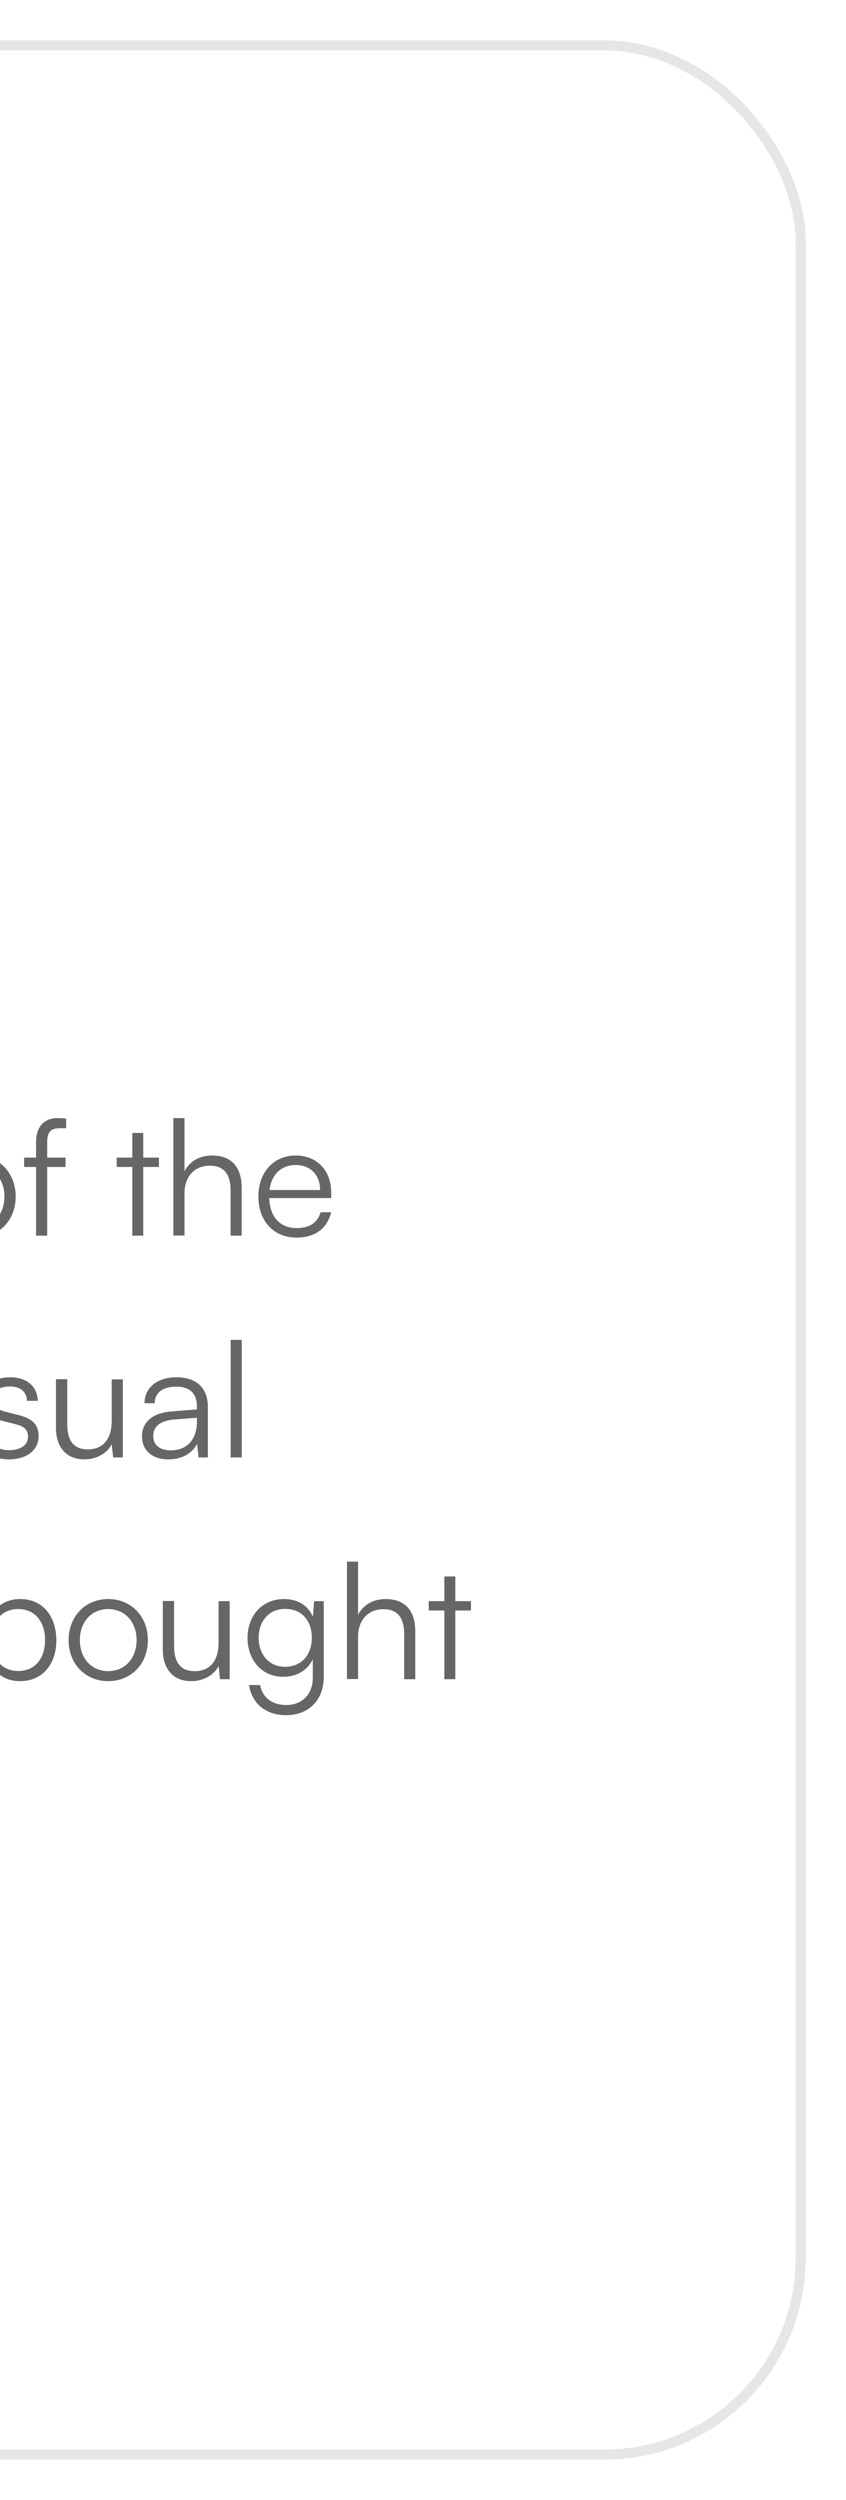 <svg width="84" height="248" viewBox="0 0 84 248" fill="none" xmlns="http://www.w3.org/2000/svg">
<g filter="url(#filter0_f_24_825)">
<rect x="-319.5" y="4.5" width="399" height="239" rx="19.5" stroke="black" stroke-opacity="0.1"/>
<path d="M-285.92 111.907L-286.224 115.091H-286.944L-287.264 111.907C-287.328 111.347 -286.928 111.091 -286.576 111.091C-286.24 111.091 -285.856 111.347 -285.92 111.907ZM-283.664 111.907L-283.968 115.091H-284.688L-285.008 111.907C-285.072 111.347 -284.672 111.091 -284.32 111.091C-283.984 111.091 -283.6 111.347 -283.664 111.907ZM-280.378 111.123V122.579H-281.53V111.123H-280.378ZM-276.904 111.907L-277.208 115.091H-277.928L-278.248 111.907C-278.312 111.347 -277.912 111.091 -277.56 111.091C-277.224 111.091 -276.84 111.347 -276.904 111.907ZM-273.916 122.579H-275.02V114.835H-274.06L-273.932 115.939C-273.548 115.123 -272.684 114.627 -271.596 114.627C-270.38 114.627 -269.468 115.267 -269.1 116.275C-268.748 115.267 -267.804 114.627 -266.556 114.627C-264.876 114.627 -263.772 115.715 -263.772 117.507V122.579H-264.844V117.731C-264.844 116.403 -265.58 115.619 -266.764 115.619C-268.06 115.619 -268.828 116.595 -268.828 117.795V122.579H-269.916V117.715C-269.916 116.403 -270.668 115.635 -271.836 115.635C-273.132 115.635 -273.916 116.595 -273.916 117.779V122.579ZM-256.154 122.579H-257.114V110.915H-256.01V116.339C-255.466 115.203 -254.41 114.627 -253.098 114.627C-250.842 114.627 -249.53 116.387 -249.53 118.723C-249.53 121.043 -250.874 122.771 -253.13 122.771C-254.426 122.771 -255.498 122.195 -256.042 120.995L-256.154 122.579ZM-255.994 118.691C-255.994 120.483 -255.002 121.763 -253.306 121.763C-251.626 121.763 -250.65 120.483 -250.65 118.691C-250.65 116.915 -251.626 115.619 -253.306 115.619C-255.002 115.619 -255.994 116.915 -255.994 118.691ZM-246.618 122.579H-247.722V110.915H-246.618V122.579ZM-244.814 118.707C-244.814 116.339 -243.15 114.627 -240.878 114.627C-238.606 114.627 -236.942 116.339 -236.942 118.707C-236.942 121.059 -238.606 122.771 -240.878 122.771C-243.15 122.771 -244.814 121.059 -244.814 118.707ZM-243.694 118.691C-243.694 120.515 -242.542 121.779 -240.878 121.779C-239.23 121.779 -238.062 120.515 -238.062 118.691C-238.062 116.899 -239.23 115.619 -240.878 115.619C-242.542 115.619 -243.694 116.899 -243.694 118.691ZM-233.888 122.579L-236.448 114.835H-235.312L-233.792 119.507C-233.616 120.019 -233.472 120.547 -233.312 121.171C-233.184 120.547 -232.928 119.763 -232.848 119.507L-231.312 114.835H-230.176L-228.656 119.507C-228.512 119.923 -228.32 120.595 -228.176 121.171C-228.016 120.531 -227.984 120.339 -227.712 119.507L-226.176 114.835H-225.024L-227.648 122.579H-228.72L-230.32 117.715C-230.512 117.139 -230.64 116.659 -230.736 116.195C-230.848 116.611 -230.976 117.075 -231.184 117.715L-232.784 122.579H-233.888ZM-222.541 122.579H-223.645V114.835H-222.685L-222.525 116.179C-222.013 115.187 -220.989 114.627 -219.869 114.627C-217.741 114.627 -216.861 115.891 -216.861 117.843V122.579H-217.965V118.083C-217.965 116.275 -218.781 115.635 -220.061 115.635C-221.645 115.635 -222.541 116.787 -222.541 118.531V122.579ZM-207.999 122.771C-209.647 122.771 -210.623 121.843 -210.623 120.483C-210.623 119.059 -209.535 118.163 -207.727 118.019L-205.167 117.811V117.555C-205.167 116.035 -206.079 115.555 -207.215 115.555C-208.559 115.555 -209.359 116.163 -209.359 117.203H-210.367C-210.367 115.635 -209.087 114.627 -207.183 114.627C-205.391 114.627 -204.079 115.523 -204.079 117.571V122.579H-205.007L-205.151 121.219C-205.631 122.195 -206.687 122.771 -207.999 122.771ZM-207.743 121.875C-206.111 121.875 -205.167 120.739 -205.167 119.059V118.643L-207.455 118.819C-208.911 118.947 -209.503 119.587 -209.503 120.451C-209.503 121.395 -208.799 121.875 -207.743 121.875ZM-200.466 122.579L-203.026 114.835H-201.89L-200.37 119.507C-200.194 120.019 -200.05 120.547 -199.89 121.171C-199.762 120.547 -199.506 119.763 -199.426 119.507L-197.89 114.835H-196.754L-195.234 119.507C-195.09 119.923 -194.898 120.595 -194.754 121.171C-194.594 120.531 -194.562 120.339 -194.29 119.507L-192.754 114.835H-191.602L-194.226 122.579H-195.298L-196.898 117.715C-197.09 117.139 -197.218 116.659 -197.314 116.195C-197.426 116.611 -197.554 117.075 -197.762 117.715L-199.362 122.579H-200.466ZM-188.343 122.771C-189.991 122.771 -190.967 121.843 -190.967 120.483C-190.967 119.059 -189.879 118.163 -188.071 118.019L-185.511 117.811V117.555C-185.511 116.035 -186.423 115.555 -187.559 115.555C-188.903 115.555 -189.703 116.163 -189.703 117.203H-190.711C-190.711 115.635 -189.431 114.627 -187.527 114.627C-185.735 114.627 -184.423 115.523 -184.423 117.571V122.579H-185.351L-185.495 121.219C-185.975 122.195 -187.031 122.771 -188.343 122.771ZM-188.087 121.875C-186.455 121.875 -185.511 120.739 -185.511 119.059V118.643L-187.799 118.819C-189.255 118.947 -189.847 119.587 -189.847 120.451C-189.847 121.395 -189.143 121.875 -188.087 121.875ZM-183.163 125.955V125.043H-182.315C-181.643 125.043 -180.971 124.995 -180.587 123.955L-180.251 123.043L-183.387 114.835H-182.219L-179.723 121.587L-177.275 114.835H-176.139L-179.691 124.355C-180.139 125.571 -180.891 126.067 -181.995 126.067C-182.459 126.067 -182.811 126.035 -183.163 125.955ZM-169.451 122.579H-170.41V110.915H-169.306V116.339C-168.762 115.203 -167.706 114.627 -166.394 114.627C-164.138 114.627 -162.826 116.387 -162.826 118.723C-162.826 121.043 -164.17 122.771 -166.426 122.771C-167.722 122.771 -168.794 122.195 -169.338 120.995L-169.451 122.579ZM-169.29 118.691C-169.29 120.483 -168.298 121.763 -166.602 121.763C-164.922 121.763 -163.946 120.483 -163.946 118.691C-163.946 116.915 -164.922 115.619 -166.602 115.619C-168.298 115.619 -169.29 116.915 -169.29 118.691ZM-162.101 125.955V125.043H-161.253C-160.581 125.043 -159.909 124.995 -159.525 123.955L-159.189 123.043L-162.325 114.835H-161.157L-158.661 121.587L-156.213 114.835H-155.077L-158.629 124.355C-159.077 125.571 -159.829 126.067 -160.933 126.067C-161.397 126.067 -161.749 126.035 -162.101 125.955ZM-147.572 122.579H-148.66V115.763H-150.212V114.835H-148.66V112.387H-147.572V114.835H-146.02V115.763H-147.572V122.579ZM-143.478 122.563H-144.582V110.915H-143.478V116.179C-142.982 115.251 -142.038 114.627 -140.742 114.627C-138.71 114.627 -137.798 115.891 -137.798 117.843V122.579H-138.902V118.083C-138.902 116.275 -139.75 115.635 -140.95 115.635C-142.614 115.635 -143.478 116.867 -143.478 118.355V122.563ZM-132.35 122.771C-134.622 122.771 -136.142 121.139 -136.142 118.707C-136.142 116.291 -134.638 114.627 -132.43 114.627C-130.334 114.627 -128.91 116.115 -128.91 118.307V118.851H-135.07C-134.99 120.739 -133.998 121.827 -132.334 121.827C-131.07 121.827 -130.254 121.283 -129.966 120.259H-128.91C-129.326 121.891 -130.526 122.771 -132.35 122.771ZM-132.43 115.571C-133.886 115.571 -134.846 116.531 -135.038 118.051H-130.014C-130.014 116.563 -130.974 115.571 -132.43 115.571ZM-123.251 118.675C-123.251 116.339 -121.907 114.627 -119.667 114.627C-118.371 114.627 -117.299 115.203 -116.739 116.403L-116.627 114.835H-115.667V125.955H-116.771V121.091C-117.315 122.211 -118.355 122.771 -119.667 122.771C-121.955 122.771 -123.251 121.011 -123.251 118.675ZM-122.131 118.707C-122.131 120.483 -121.155 121.779 -119.475 121.779C-117.779 121.779 -116.787 120.483 -116.787 118.707C-116.787 116.915 -117.779 115.635 -119.475 115.635C-121.155 115.635 -122.131 116.915 -122.131 118.707ZM-107.924 114.835H-106.82V122.579H-107.78L-107.924 121.267C-108.356 122.163 -109.428 122.771 -110.644 122.771C-112.468 122.771 -113.46 121.523 -113.46 119.635V114.819H-112.34V119.283C-112.34 121.123 -111.524 121.779 -110.292 121.779C-108.804 121.779 -107.924 120.787 -107.924 118.947V114.835ZM-102.296 122.771C-103.944 122.771 -104.92 121.843 -104.92 120.483C-104.92 119.059 -103.832 118.163 -102.024 118.019L-99.464 117.811V117.555C-99.464 116.035 -100.376 115.555 -101.512 115.555C-102.856 115.555 -103.656 116.163 -103.656 117.203H-104.664C-104.664 115.635 -103.384 114.627 -101.48 114.627C-99.688 114.627 -98.376 115.523 -98.376 117.571V122.579H-99.304L-99.448 121.219C-99.928 122.195 -100.984 122.771 -102.296 122.771ZM-102.04 121.875C-100.408 121.875 -99.464 120.739 -99.464 119.059V118.643L-101.752 118.819C-103.208 118.947 -103.8 119.587 -103.8 120.451C-103.8 121.395 -103.096 121.875 -102.04 121.875ZM-95.008 122.579H-96.112V110.915H-95.008V122.579ZM-92.117 112.707C-92.564 112.707 -92.933 112.339 -92.933 111.891C-92.933 111.443 -92.564 111.059 -92.117 111.059C-91.668 111.059 -91.284 111.443 -91.284 111.891C-91.284 112.339 -91.668 112.707 -92.117 112.707ZM-92.66 122.579V114.835H-91.556V122.579H-92.66ZM-87.478 122.579H-88.566V115.763H-90.118V114.835H-88.566V112.387H-87.478V114.835H-85.926V115.763H-87.478V122.579ZM-85.273 125.955V125.043H-84.425C-83.753 125.043 -83.081 124.995 -82.697 123.955L-82.361 123.043L-85.497 114.835H-84.329L-81.833 121.587L-79.385 114.835H-78.249L-81.801 124.355C-82.249 125.571 -83.001 126.067 -84.105 126.067C-84.569 126.067 -84.921 126.035 -85.273 125.955ZM-70.296 122.771C-71.944 122.771 -72.92 121.843 -72.92 120.483C-72.92 119.059 -71.832 118.163 -70.024 118.019L-67.464 117.811V117.555C-67.464 116.035 -68.376 115.555 -69.512 115.555C-70.856 115.555 -71.656 116.163 -71.656 117.203H-72.664C-72.664 115.635 -71.384 114.627 -69.48 114.627C-67.688 114.627 -66.376 115.523 -66.376 117.571V122.579H-67.304L-67.448 121.219C-67.928 122.195 -68.984 122.771 -70.296 122.771ZM-70.04 121.875C-68.408 121.875 -67.464 120.739 -67.464 119.059V118.643L-69.752 118.819C-71.208 118.947 -71.8 119.587 -71.8 120.451C-71.8 121.395 -71.096 121.875 -70.04 121.875ZM-63.056 122.579H-64.16V114.835H-63.2L-63.041 116.179C-62.529 115.187 -61.505 114.627 -60.385 114.627C-58.257 114.627 -57.377 115.891 -57.377 117.843V122.579H-58.48V118.083C-58.48 116.275 -59.297 115.635 -60.577 115.635C-62.16 115.635 -63.056 116.787 -63.056 118.531V122.579ZM-52.136 122.771C-54.392 122.771 -55.72 121.043 -55.72 118.723C-55.72 116.387 -54.392 114.627 -52.088 114.627C-50.808 114.627 -49.784 115.187 -49.24 116.307V110.915H-48.136V122.579H-49.096L-49.208 120.995C-49.752 122.195 -50.84 122.771 -52.136 122.771ZM-51.944 121.763C-50.248 121.763 -49.256 120.483 -49.256 118.691C-49.256 116.915 -50.248 115.619 -51.944 115.619C-53.624 115.619 -54.6 116.915 -54.6 118.691C-54.6 120.483 -53.624 121.763 -51.944 121.763ZM-42.051 120.403H-40.995C-40.995 121.299 -40.323 121.859 -39.235 121.859C-38.035 121.859 -37.331 121.347 -37.331 120.515C-37.331 119.875 -37.651 119.507 -38.563 119.283L-39.891 118.947C-41.235 118.611 -41.891 117.907 -41.891 116.851C-41.891 115.491 -40.755 114.627 -39.091 114.627C-37.459 114.627 -36.403 115.523 -36.355 116.963H-37.427C-37.459 116.067 -38.083 115.539 -39.123 115.539C-40.211 115.539 -40.819 116.003 -40.819 116.835C-40.819 117.427 -40.403 117.843 -39.555 118.051L-38.227 118.387C-36.883 118.723 -36.275 119.347 -36.275 120.467C-36.275 121.859 -37.459 122.771 -39.219 122.771C-40.963 122.771 -42.051 121.843 -42.051 120.403ZM-32.681 122.579H-33.769V115.763H-35.321V114.835H-33.769V112.387H-32.681V114.835H-31.129V115.763H-32.681V122.579ZM-30.476 125.955V125.043H-29.628C-28.956 125.043 -28.284 124.995 -27.9 123.955L-27.564 123.043L-30.7 114.835H-29.532L-27.036 121.587L-24.588 114.835H-23.452L-27.004 124.355C-27.452 125.571 -28.204 126.067 -29.308 126.067C-29.772 126.067 -30.124 126.035 -30.476 125.955ZM-21.009 122.579H-22.113V110.915H-21.009V122.579ZM-15.412 122.771C-17.684 122.771 -19.204 121.139 -19.204 118.707C-19.204 116.291 -17.701 114.627 -15.492 114.627C-13.396 114.627 -11.973 116.115 -11.973 118.307V118.851H-18.133C-18.052 120.739 -17.061 121.827 -15.396 121.827C-14.133 121.827 -13.316 121.283 -13.028 120.259H-11.973C-12.389 121.891 -13.588 122.771 -15.412 122.771ZM-15.492 115.571C-16.948 115.571 -17.909 116.531 -18.101 118.051H-13.076C-13.076 116.563 -14.037 115.571 -15.492 115.571ZM-6.314 118.707C-6.314 116.339 -4.65 114.627 -2.378 114.627C-0.106 114.627 1.558 116.339 1.558 118.707C1.558 121.059 -0.106 122.771 -2.378 122.771C-4.65 122.771 -6.314 121.059 -6.314 118.707ZM-5.194 118.691C-5.194 120.515 -4.042 121.779 -2.378 121.779C-0.73 121.779 0.438 120.515 0.438 118.691C0.438 116.899 -0.73 115.619 -2.378 115.619C-4.042 115.619 -5.194 116.899 -5.194 118.691ZM2.397 114.835H3.581V113.331C3.581 111.587 4.541 110.915 5.725 110.915C5.997 110.915 6.317 110.931 6.573 110.979V111.923H5.917C4.941 111.923 4.685 112.419 4.685 113.331V114.835H6.509V115.763H4.685V122.579H3.581V115.763H2.397V114.835ZM14.225 122.579H13.137V115.763H11.585V114.835H13.137V112.387H14.225V114.835H15.777V115.763H14.225V122.579ZM18.319 122.563H17.215V110.915H18.319V116.179C18.814 115.251 19.759 114.627 21.055 114.627C23.087 114.627 23.998 115.891 23.998 117.843V122.579H22.895V118.083C22.895 116.275 22.047 115.635 20.846 115.635C19.183 115.635 18.319 116.867 18.319 118.355V122.563ZM29.447 122.771C27.175 122.771 25.655 121.139 25.655 118.707C25.655 116.291 27.159 114.627 29.367 114.627C31.463 114.627 32.887 116.115 32.887 118.307V118.851H26.727C26.807 120.739 27.799 121.827 29.463 121.827C30.727 121.827 31.543 121.283 31.831 120.259H32.887C32.471 121.891 31.271 122.771 29.447 122.771ZM29.367 115.571C27.911 115.571 26.951 116.531 26.759 118.051H31.783C31.783 116.563 30.823 115.571 29.367 115.571ZM-287.392 140.723C-287.392 138.291 -285.904 136.627 -283.648 136.627C-281.856 136.627 -280.544 137.667 -280.24 139.267H-281.344C-281.632 138.195 -282.56 137.603 -283.632 137.603C-285.2 137.603 -286.304 138.803 -286.304 140.707C-286.304 142.547 -285.28 143.779 -283.712 143.779C-282.56 143.779 -281.632 143.139 -281.328 142.147H-280.208C-280.576 143.731 -281.952 144.771 -283.712 144.771C-285.904 144.771 -287.392 143.155 -287.392 140.723ZM-277.383 144.579H-278.487V132.915H-277.383V144.579ZM-275.579 140.707C-275.579 138.339 -273.915 136.627 -271.643 136.627C-269.371 136.627 -267.707 138.339 -267.707 140.707C-267.707 143.059 -269.371 144.771 -271.643 144.771C-273.915 144.771 -275.579 143.059 -275.579 140.707ZM-274.459 140.691C-274.459 142.515 -273.307 143.779 -271.643 143.779C-269.995 143.779 -268.827 142.515 -268.827 140.691C-268.827 138.899 -269.995 137.619 -271.643 137.619C-273.307 137.619 -274.459 138.899 -274.459 140.691ZM-264.244 144.579H-265.332V137.763H-266.884V136.835H-265.332V134.387H-264.244V136.835H-262.692V137.763H-264.244V144.579ZM-260.15 144.563H-261.254V132.915H-260.15V138.179C-259.654 137.251 -258.71 136.627 -257.414 136.627C-255.382 136.627 -254.47 137.891 -254.47 139.843V144.579H-255.574V140.083C-255.574 138.275 -256.422 137.635 -257.622 137.635C-259.286 137.635 -260.15 138.867 -260.15 140.355V144.563ZM-249.022 144.771C-251.294 144.771 -252.814 143.139 -252.814 140.707C-252.814 138.291 -251.31 136.627 -249.102 136.627C-247.006 136.627 -245.582 138.115 -245.582 140.307V140.851H-251.742C-251.662 142.739 -250.67 143.827 -249.006 143.827C-247.742 143.827 -246.926 143.283 -246.638 142.259H-245.582C-245.998 143.891 -247.198 144.771 -249.022 144.771ZM-249.102 137.571C-250.558 137.571 -251.518 138.531 -251.71 140.051H-246.686C-246.686 138.563 -247.646 137.571 -249.102 137.571ZM-244.473 142.403H-243.417C-243.417 143.299 -242.745 143.859 -241.657 143.859C-240.457 143.859 -239.753 143.347 -239.753 142.515C-239.753 141.875 -240.073 141.507 -240.985 141.283L-242.313 140.947C-243.657 140.611 -244.313 139.907 -244.313 138.851C-244.313 137.491 -243.177 136.627 -241.513 136.627C-239.881 136.627 -238.825 137.523 -238.777 138.963H-239.849C-239.881 138.067 -240.505 137.539 -241.545 137.539C-242.633 137.539 -243.241 138.003 -243.241 138.835C-243.241 139.427 -242.825 139.843 -241.977 140.051L-240.649 140.387C-239.305 140.723 -238.697 141.347 -238.697 142.467C-238.697 143.859 -239.881 144.771 -241.641 144.771C-243.385 144.771 -244.473 143.843 -244.473 142.403ZM-231.05 133.123V144.579H-232.202V133.123H-231.05ZM-220.019 136.739V137.731H-220.627C-222.051 137.731 -222.963 138.691 -222.963 140.163V144.579H-224.067V136.835H-223.027L-222.947 138.035C-222.643 137.203 -221.827 136.659 -220.739 136.659C-220.499 136.659 -220.291 136.675 -220.019 136.739ZM-215.6 144.771C-217.872 144.771 -219.392 143.139 -219.392 140.707C-219.392 138.291 -217.888 136.627 -215.68 136.627C-213.584 136.627 -212.16 138.115 -212.16 140.307V140.851H-218.32C-218.24 142.739 -217.248 143.827 -215.584 143.827C-214.32 143.827 -213.504 143.283 -213.216 142.259H-212.16C-212.576 143.891 -213.776 144.771 -215.6 144.771ZM-215.68 137.571C-217.136 137.571 -218.096 138.531 -218.288 140.051H-213.264C-213.264 138.563 -214.224 137.571 -215.68 137.571ZM-210.939 140.723C-210.939 138.291 -209.451 136.627 -207.195 136.627C-205.403 136.627 -204.091 137.667 -203.787 139.267H-204.891C-205.179 138.195 -206.107 137.603 -207.179 137.603C-208.747 137.603 -209.851 138.803 -209.851 140.707C-209.851 142.547 -208.827 143.779 -207.259 143.779C-206.107 143.779 -205.179 143.139 -204.875 142.147H-203.755C-204.123 143.731 -205.499 144.771 -207.259 144.771C-209.451 144.771 -210.939 143.155 -210.939 140.723ZM-198.834 144.771C-201.106 144.771 -202.626 143.139 -202.626 140.707C-202.626 138.291 -201.122 136.627 -198.914 136.627C-196.818 136.627 -195.394 138.115 -195.394 140.307V140.851H-201.554C-201.474 142.739 -200.482 143.827 -198.818 143.827C-197.554 143.827 -196.738 143.283 -196.45 142.259H-195.394C-195.81 143.891 -197.01 144.771 -198.834 144.771ZM-198.914 137.571C-200.37 137.571 -201.33 138.531 -201.522 140.051H-196.498C-196.498 138.563 -197.458 137.571 -198.914 137.571ZM-193.085 134.707C-193.533 134.707 -193.901 134.339 -193.901 133.891C-193.901 133.443 -193.533 133.059 -193.085 133.059C-192.637 133.059 -192.253 133.443 -192.253 133.891C-192.253 134.339 -192.637 134.707 -193.085 134.707ZM-193.629 144.579V136.835H-192.525V144.579H-193.629ZM-188.063 144.579L-191.231 136.835H-190.047L-188.047 141.827C-187.839 142.387 -187.631 142.915 -187.487 143.427C-187.343 142.899 -187.135 142.387 -186.911 141.827L-184.879 136.835H-183.743L-186.959 144.579H-188.063ZM-179.537 144.771C-181.809 144.771 -183.329 143.139 -183.329 140.707C-183.329 138.291 -181.826 136.627 -179.617 136.627C-177.521 136.627 -176.097 138.115 -176.097 140.307V140.851H-182.257C-182.177 142.739 -181.185 143.827 -179.521 143.827C-178.257 143.827 -177.441 143.283 -177.153 142.259H-176.097C-176.513 143.891 -177.713 144.771 -179.537 144.771ZM-179.617 137.571C-181.073 137.571 -182.033 138.531 -182.225 140.051H-177.201C-177.201 138.563 -178.161 137.571 -179.617 137.571ZM-171.292 144.771C-173.548 144.771 -174.876 143.043 -174.876 140.723C-174.876 138.387 -173.548 136.627 -171.244 136.627C-169.964 136.627 -168.94 137.187 -168.396 138.307V132.915H-167.292V144.579H-168.252L-168.364 142.995C-168.908 144.195 -169.996 144.771 -171.292 144.771ZM-171.1 143.763C-169.404 143.763 -168.412 142.483 -168.412 140.691C-168.412 138.915 -169.404 137.619 -171.1 137.619C-172.78 137.619 -173.756 138.915 -173.756 140.691C-173.756 142.483 -172.78 143.763 -171.1 143.763ZM-161.415 136.835H-160.231V135.331C-160.231 133.587 -159.271 132.915 -158.087 132.915C-157.815 132.915 -157.495 132.931 -157.239 132.979V133.923H-157.895C-158.871 133.923 -159.127 134.419 -159.127 135.331V136.835H-157.303V137.763H-159.127V144.579H-160.231V137.763H-161.415V136.835ZM-151.753 136.739V137.731H-152.361C-153.785 137.731 -154.697 138.691 -154.697 140.163V144.579H-155.801V136.835H-154.761L-154.681 138.035C-154.377 137.203 -153.561 136.659 -152.473 136.659C-152.233 136.659 -152.025 136.675 -151.753 136.739ZM-151.126 140.707C-151.126 138.339 -149.462 136.627 -147.19 136.627C-144.918 136.627 -143.254 138.339 -143.254 140.707C-143.254 143.059 -144.918 144.771 -147.19 144.771C-149.462 144.771 -151.126 143.059 -151.126 140.707ZM-150.006 140.691C-150.006 142.515 -148.854 143.779 -147.19 143.779C-145.542 143.779 -144.374 142.515 -144.374 140.691C-144.374 138.899 -145.542 137.619 -147.19 137.619C-148.854 137.619 -150.006 138.899 -150.006 140.691ZM-140.385 144.579H-141.489V136.835H-140.529L-140.401 137.939C-140.017 137.123 -139.153 136.627 -138.065 136.627C-136.849 136.627 -135.937 137.267 -135.569 138.275C-135.217 137.267 -134.273 136.627 -133.025 136.627C-131.345 136.627 -130.241 137.715 -130.241 139.507V144.579H-131.313V139.731C-131.313 138.403 -132.049 137.619 -133.233 137.619C-134.529 137.619 -135.297 138.595 -135.297 139.795V144.579H-136.385V139.715C-136.385 138.403 -137.137 137.635 -138.305 137.635C-139.601 137.635 -140.385 138.595 -140.385 139.779V144.579ZM-124.03 136.099C-124.03 134.179 -122.494 132.915 -120.19 132.915C-118.126 132.915 -116.766 134.067 -116.59 135.987H-117.758C-117.886 134.691 -118.766 133.955 -120.206 133.955C-121.822 133.955 -122.878 134.787 -122.878 136.083C-122.878 137.091 -122.286 137.731 -121.086 138.035L-119.118 138.515C-117.326 138.947 -116.398 139.971 -116.398 141.523C-116.398 143.507 -117.934 144.771 -120.302 144.771C-122.526 144.771 -124.03 143.603 -124.174 141.731H-122.99C-122.926 142.931 -121.87 143.715 -120.302 143.715C-118.622 143.715 -117.55 142.899 -117.55 141.587C-117.55 140.563 -118.126 139.891 -119.358 139.603L-121.294 139.123C-123.086 138.691 -124.03 137.667 -124.03 136.099ZM-113.463 144.563H-114.567V132.915H-113.463V138.179C-112.967 137.251 -112.023 136.627 -110.727 136.627C-108.695 136.627 -107.783 137.891 -107.783 139.843V144.579H-108.887V140.083C-108.887 138.275 -109.735 137.635 -110.935 137.635C-112.599 137.635 -113.463 138.867 -113.463 140.355V144.563ZM-106.126 140.707C-106.126 138.339 -104.462 136.627 -102.19 136.627C-99.918 136.627 -98.254 138.339 -98.254 140.707C-98.254 143.059 -99.918 144.771 -102.19 144.771C-104.462 144.771 -106.126 143.059 -106.126 140.707ZM-105.006 140.691C-105.006 142.515 -103.854 143.779 -102.19 143.779C-100.542 143.779 -99.374 142.515 -99.374 140.691C-99.374 138.899 -100.542 137.619 -102.19 137.619C-103.854 137.619 -105.006 138.899 -105.006 140.691ZM-96.489 147.955V136.835H-95.529L-95.417 138.403C-94.873 137.203 -93.785 136.627 -92.489 136.627C-90.249 136.627 -88.905 138.339 -88.905 140.675C-88.905 143.011 -90.201 144.771 -92.489 144.771C-93.801 144.771 -94.841 144.211 -95.385 143.091V147.955H-96.489ZM-95.369 140.707C-95.369 142.483 -94.377 143.779 -92.681 143.779C-91.001 143.779 -90.025 142.483 -90.025 140.707C-90.025 138.915 -91.001 137.635 -92.681 137.635C-94.377 137.635 -95.369 138.915 -95.369 140.707ZM-86.685 144.755C-87.229 144.755 -87.693 144.307 -87.693 143.779C-87.693 143.235 -87.229 142.771 -86.685 142.771C-86.141 142.771 -85.677 143.235 -85.677 143.779C-85.677 144.307 -86.141 144.755 -86.685 144.755ZM-84.47 140.723C-84.47 138.291 -82.982 136.627 -80.726 136.627C-78.934 136.627 -77.622 137.667 -77.318 139.267H-78.422C-78.71 138.195 -79.638 137.603 -80.71 137.603C-82.278 137.603 -83.382 138.803 -83.382 140.707C-83.382 142.547 -82.358 143.779 -80.79 143.779C-79.638 143.779 -78.71 143.139 -78.406 142.147H-77.286C-77.654 143.731 -79.03 144.771 -80.79 144.771C-82.982 144.771 -84.47 143.155 -84.47 140.723ZM-76.158 140.707C-76.158 138.339 -74.494 136.627 -72.222 136.627C-69.95 136.627 -68.286 138.339 -68.286 140.707C-68.286 143.059 -69.95 144.771 -72.222 144.771C-74.494 144.771 -76.158 143.059 -76.158 140.707ZM-75.038 140.691C-75.038 142.515 -73.886 143.779 -72.222 143.779C-70.574 143.779 -69.406 142.515 -69.406 140.691C-69.406 138.899 -70.574 137.619 -72.222 137.619C-73.886 137.619 -75.038 138.899 -75.038 140.691ZM-66.06 144.755C-66.604 144.755 -67.068 144.307 -67.068 143.779C-67.068 143.235 -66.604 142.771 -66.06 142.771C-65.516 142.771 -65.052 143.235 -65.052 143.779C-65.052 144.307 -65.516 144.755 -66.06 144.755ZM-52.299 139.539H-56.987V144.579H-58.139V133.123H-51.387V134.179H-56.987V138.499H-52.299V139.539ZM-46.128 136.739V137.731H-46.736C-48.16 137.731 -49.072 138.691 -49.072 140.163V144.579H-50.176V136.835H-49.136L-49.056 138.035C-48.752 137.203 -47.936 136.659 -46.848 136.659C-46.608 136.659 -46.4 136.675 -46.128 136.739ZM-45.501 140.707C-45.501 138.339 -43.837 136.627 -41.565 136.627C-39.293 136.627 -37.629 138.339 -37.629 140.707C-37.629 143.059 -39.293 144.771 -41.565 144.771C-43.837 144.771 -45.501 143.059 -45.501 140.707ZM-44.381 140.691C-44.381 142.515 -43.229 143.779 -41.565 143.779C-39.917 143.779 -38.749 142.515 -38.749 140.691C-38.749 138.899 -39.917 137.619 -41.565 137.619C-43.229 137.619 -44.381 138.899 -44.381 140.691ZM-34.76 144.579H-35.864V136.835H-34.904L-34.776 137.939C-34.392 137.123 -33.528 136.627 -32.44 136.627C-31.224 136.627 -30.312 137.267 -29.944 138.275C-29.592 137.267 -28.648 136.627 -27.4 136.627C-25.72 136.627 -24.616 137.715 -24.616 139.507V144.579H-25.688V139.731C-25.688 138.403 -26.424 137.619 -27.608 137.619C-28.904 137.619 -29.672 138.595 -29.672 139.795V144.579H-30.76V139.715C-30.76 138.403 -31.512 137.635 -32.68 137.635C-33.976 137.635 -34.76 138.595 -34.76 139.779V144.579ZM-18.501 140.723C-18.501 138.291 -17.013 136.627 -14.757 136.627C-12.965 136.627 -11.653 137.667 -11.349 139.267H-12.453C-12.741 138.195 -13.669 137.603 -14.741 137.603C-16.309 137.603 -17.413 138.803 -17.413 140.707C-17.413 142.547 -16.389 143.779 -14.821 143.779C-13.669 143.779 -12.741 143.139 -12.437 142.147H-11.317C-11.685 143.731 -13.061 144.771 -14.821 144.771C-17.013 144.771 -18.501 143.155 -18.501 140.723ZM-7.421 144.771C-9.069 144.771 -10.045 143.843 -10.045 142.483C-10.045 141.059 -8.957 140.163 -7.149 140.019L-4.589 139.811V139.555C-4.589 138.035 -5.501 137.555 -6.637 137.555C-7.981 137.555 -8.781 138.163 -8.781 139.203H-9.789C-9.789 137.635 -8.509 136.627 -6.605 136.627C-4.813 136.627 -3.501 137.523 -3.501 139.571V144.579H-4.429L-4.573 143.219C-5.053 144.195 -6.109 144.771 -7.421 144.771ZM-7.165 143.875C-5.533 143.875 -4.589 142.739 -4.589 141.059V140.643L-6.877 140.819C-8.333 140.947 -8.925 141.587 -8.925 142.451C-8.925 143.395 -8.221 143.875 -7.165 143.875ZM-1.942 142.403H-0.885C-0.885 143.299 -0.213 143.859 0.875 143.859C2.075 143.859 2.779 143.347 2.779 142.515C2.779 141.875 2.458 141.507 1.546 141.283L0.218 140.947C-1.125 140.611 -1.782 139.907 -1.782 138.851C-1.782 137.491 -0.645 136.627 1.018 136.627C2.651 136.627 3.707 137.523 3.755 138.963H2.683C2.651 138.067 2.026 137.539 0.987 137.539C-0.102 137.539 -0.71 138.003 -0.71 138.835C-0.71 139.427 -0.293 139.843 0.554 140.051L1.883 140.387C3.227 140.723 3.834 141.347 3.834 142.467C3.834 143.859 2.651 144.771 0.89 144.771C-0.854 144.771 -1.942 143.843 -1.942 142.403ZM11.092 136.835H12.196V144.579H11.236L11.092 143.267C10.66 144.163 9.588 144.771 8.372 144.771C6.548 144.771 5.556 143.523 5.556 141.635V136.819H6.676V141.283C6.676 143.123 7.492 143.779 8.724 143.779C10.212 143.779 11.092 142.787 11.092 140.947V136.835ZM16.72 144.771C15.072 144.771 14.096 143.843 14.096 142.483C14.096 141.059 15.184 140.163 16.992 140.019L19.552 139.811V139.555C19.552 138.035 18.64 137.555 17.504 137.555C16.16 137.555 15.36 138.163 15.36 139.203H14.352C14.352 137.635 15.632 136.627 17.536 136.627C19.328 136.627 20.64 137.523 20.64 139.571V144.579H19.712L19.568 143.219C19.088 144.195 18.032 144.771 16.72 144.771ZM16.976 143.875C18.608 143.875 19.552 142.739 19.552 141.059V140.643L17.264 140.819C15.808 140.947 15.216 141.587 15.216 142.451C15.216 143.395 15.92 143.875 16.976 143.875ZM24.007 144.579H22.903V132.915H24.007V144.579ZM-285.216 166.579L-287.776 158.835H-286.64L-285.12 163.507C-284.944 164.019 -284.8 164.547 -284.64 165.171C-284.512 164.547 -284.256 163.763 -284.176 163.507L-282.64 158.835H-281.504L-279.984 163.507C-279.84 163.923 -279.648 164.595 -279.504 165.171C-279.344 164.531 -279.312 164.339 -279.04 163.507L-277.504 158.835H-276.352L-278.976 166.579H-280.048L-281.648 161.715C-281.84 161.139 -281.968 160.659 -282.064 160.195C-282.176 160.611 -282.304 161.075 -282.512 161.715L-284.112 166.579H-285.216ZM-272.069 166.771C-274.341 166.771 -275.861 165.139 -275.861 162.707C-275.861 160.291 -274.357 158.627 -272.149 158.627C-270.053 158.627 -268.629 160.115 -268.629 162.307V162.851H-274.789C-274.709 164.739 -273.717 165.827 -272.053 165.827C-270.789 165.827 -269.973 165.283 -269.685 164.259H-268.629C-269.045 165.891 -270.245 166.771 -272.069 166.771ZM-272.149 159.571C-273.605 159.571 -274.565 160.531 -274.757 162.051H-269.733C-269.733 160.563 -270.693 159.571 -272.149 159.571ZM-264.718 166.771C-266.366 166.771 -267.342 165.843 -267.342 164.483C-267.342 163.059 -266.254 162.163 -264.446 162.019L-261.886 161.811V161.555C-261.886 160.035 -262.798 159.555 -263.934 159.555C-265.278 159.555 -266.078 160.163 -266.078 161.203H-267.086C-267.086 159.635 -265.806 158.627 -263.902 158.627C-262.11 158.627 -260.798 159.523 -260.798 161.571V166.579H-261.726L-261.87 165.219C-262.35 166.195 -263.406 166.771 -264.718 166.771ZM-264.462 165.875C-262.83 165.875 -261.886 164.739 -261.886 163.059V162.643L-264.174 162.819C-265.63 162.947 -266.222 163.587 -266.222 164.451C-266.222 165.395 -265.518 165.875 -264.462 165.875ZM-254.534 158.739V159.731H-255.142C-256.566 159.731 -257.478 160.691 -257.478 162.163V166.579H-258.582V158.835H-257.542L-257.462 160.035C-257.158 159.203 -256.342 158.659 -255.254 158.659C-255.014 158.659 -254.806 158.675 -254.534 158.739ZM-246.853 166.579H-247.941V159.763H-249.493V158.835H-247.941V156.387H-246.853V158.835H-245.301V159.763H-246.853V166.579ZM-244.486 162.707C-244.486 160.339 -242.822 158.627 -240.55 158.627C-238.278 158.627 -236.614 160.339 -236.614 162.707C-236.614 165.059 -238.278 166.771 -240.55 166.771C-242.822 166.771 -244.486 165.059 -244.486 162.707ZM-243.366 162.691C-243.366 164.515 -242.214 165.779 -240.55 165.779C-238.902 165.779 -237.734 164.515 -237.734 162.691C-237.734 160.899 -238.902 159.619 -240.55 159.619C-242.214 159.619 -243.366 160.899 -243.366 162.691ZM-227.162 166.771C-229.434 166.771 -230.954 165.139 -230.954 162.707C-230.954 160.291 -229.451 158.627 -227.242 158.627C-225.146 158.627 -223.722 160.115 -223.722 162.307V162.851H-229.882C-229.802 164.739 -228.81 165.827 -227.146 165.827C-225.882 165.827 -225.066 165.283 -224.778 164.259H-223.722C-224.138 165.891 -225.338 166.771 -227.162 166.771ZM-227.242 159.571C-228.698 159.571 -229.658 160.531 -229.85 162.051H-224.826C-224.826 160.563 -225.786 159.571 -227.242 159.571ZM-220.805 166.579H-221.909V154.915H-220.805V166.579ZM-215.209 166.771C-217.481 166.771 -219.001 165.139 -219.001 162.707C-219.001 160.291 -217.497 158.627 -215.289 158.627C-213.193 158.627 -211.769 160.115 -211.769 162.307V162.851H-217.929C-217.849 164.739 -216.857 165.827 -215.193 165.827C-213.929 165.827 -213.113 165.283 -212.825 164.259H-211.769C-212.185 165.891 -213.385 166.771 -215.209 166.771ZM-215.289 159.571C-216.745 159.571 -217.705 160.531 -217.897 162.051H-212.873C-212.873 160.563 -213.833 159.571 -215.289 159.571ZM-210.532 162.483C-210.532 160.371 -209.172 158.627 -206.9 158.627C-205.556 158.627 -204.532 159.251 -204.036 160.387L-203.924 158.835H-202.964V166.339C-202.964 168.643 -204.436 170.147 -206.708 170.147C-208.692 170.147 -210.084 169.027 -210.388 167.155H-209.284C-209.044 168.403 -208.084 169.139 -206.692 169.139C-205.108 169.139 -204.052 168.067 -204.052 166.451V164.611C-204.58 165.699 -205.652 166.339 -206.98 166.339C-209.188 166.339 -210.532 164.595 -210.532 162.483ZM-209.428 162.467C-209.428 164.051 -208.452 165.347 -206.82 165.347C-205.14 165.347 -204.148 164.131 -204.148 162.467C-204.148 160.819 -205.108 159.603 -206.804 159.603C-208.468 159.603 -209.428 160.899 -209.428 162.467ZM-198.436 166.771C-200.084 166.771 -201.06 165.843 -201.06 164.483C-201.06 163.059 -199.972 162.163 -198.164 162.019L-195.604 161.811V161.555C-195.604 160.035 -196.516 159.555 -197.652 159.555C-198.996 159.555 -199.796 160.163 -199.796 161.203H-200.804C-200.804 159.635 -199.524 158.627 -197.62 158.627C-195.828 158.627 -194.516 159.523 -194.516 161.571V166.579H-195.444L-195.588 165.219C-196.068 166.195 -197.124 166.771 -198.436 166.771ZM-198.18 165.875C-196.548 165.875 -195.604 164.739 -195.604 163.059V162.643L-197.892 162.819C-199.348 162.947 -199.94 163.587 -199.94 164.451C-199.94 165.395 -199.236 165.875 -198.18 165.875ZM-191.197 166.579H-192.301V158.835H-191.341L-191.181 160.179C-190.669 159.187 -189.645 158.627 -188.525 158.627C-186.397 158.627 -185.517 159.891 -185.517 161.843V166.579H-186.621V162.083C-186.621 160.275 -187.437 159.635 -188.717 159.635C-190.301 159.635 -191.197 160.787 -191.197 162.531V166.579ZM-181.541 166.579H-182.629V159.763H-184.181V158.835H-182.629V156.387H-181.541V158.835H-179.989V159.763H-181.541V166.579ZM-171.074 166.771C-173.33 166.771 -174.658 165.043 -174.658 162.723C-174.658 160.387 -173.33 158.627 -171.026 158.627C-169.746 158.627 -168.722 159.187 -168.178 160.307V154.915H-167.074V166.579H-168.034L-168.146 164.995C-168.69 166.195 -169.778 166.771 -171.074 166.771ZM-170.882 165.763C-169.186 165.763 -168.194 164.483 -168.194 162.691C-168.194 160.915 -169.186 159.619 -170.882 159.619C-172.562 159.619 -173.538 160.915 -173.538 162.691C-173.538 164.483 -172.562 165.763 -170.882 165.763ZM-160.722 158.739V159.731H-161.33C-162.754 159.731 -163.666 160.691 -163.666 162.163V166.579H-164.77V158.835H-163.73L-163.65 160.035C-163.346 159.203 -162.53 158.659 -161.442 158.659C-161.202 158.659 -160.994 158.675 -160.722 158.739ZM-156.303 166.771C-158.575 166.771 -160.095 165.139 -160.095 162.707C-160.095 160.291 -158.591 158.627 -156.383 158.627C-154.287 158.627 -152.863 160.115 -152.863 162.307V162.851H-159.023C-158.943 164.739 -157.951 165.827 -156.287 165.827C-155.023 165.827 -154.207 165.283 -153.919 164.259H-152.863C-153.279 165.891 -154.479 166.771 -156.303 166.771ZM-156.383 159.571C-157.839 159.571 -158.799 160.531 -158.991 162.051H-153.967C-153.967 160.563 -154.927 159.571 -156.383 159.571ZM-151.754 164.403H-150.698C-150.698 165.299 -150.026 165.859 -148.938 165.859C-147.738 165.859 -147.034 165.347 -147.034 164.515C-147.034 163.875 -147.354 163.507 -148.266 163.283L-149.594 162.947C-150.938 162.611 -151.594 161.907 -151.594 160.851C-151.594 159.491 -150.458 158.627 -148.794 158.627C-147.162 158.627 -146.106 159.523 -146.058 160.963H-147.13C-147.162 160.067 -147.786 159.539 -148.826 159.539C-149.914 159.539 -150.522 160.003 -150.522 160.835C-150.522 161.427 -150.106 161.843 -149.258 162.051L-147.93 162.387C-146.586 162.723 -145.978 163.347 -145.978 164.467C-145.978 165.859 -147.162 166.771 -148.922 166.771C-150.666 166.771 -151.754 165.843 -151.754 164.403ZM-144.816 164.403H-143.76C-143.76 165.299 -143.088 165.859 -142 165.859C-140.8 165.859 -140.096 165.347 -140.096 164.515C-140.096 163.875 -140.416 163.507 -141.328 163.283L-142.656 162.947C-144 162.611 -144.656 161.907 -144.656 160.851C-144.656 159.491 -143.52 158.627 -141.856 158.627C-140.224 158.627 -139.168 159.523 -139.12 160.963H-140.192C-140.224 160.067 -140.848 159.539 -141.888 159.539C-142.976 159.539 -143.584 160.003 -143.584 160.835C-143.584 161.427 -143.168 161.843 -142.32 162.051L-140.992 162.387C-139.648 162.723 -139.04 163.347 -139.04 164.467C-139.04 165.859 -140.224 166.771 -141.984 166.771C-143.728 166.771 -144.816 165.843 -144.816 164.403ZM-133.975 166.771C-136.247 166.771 -137.767 165.139 -137.767 162.707C-137.767 160.291 -136.263 158.627 -134.055 158.627C-131.959 158.627 -130.535 160.115 -130.535 162.307V162.851H-136.695C-136.615 164.739 -135.623 165.827 -133.959 165.827C-132.695 165.827 -131.879 165.283 -131.591 164.259H-130.535C-130.951 165.891 -132.151 166.771 -133.975 166.771ZM-134.055 159.571C-135.511 159.571 -136.471 160.531 -136.663 162.051H-131.639C-131.639 160.563 -132.599 159.571 -134.055 159.571ZM-129.426 164.403H-128.37C-128.37 165.299 -127.698 165.859 -126.61 165.859C-125.41 165.859 -124.706 165.347 -124.706 164.515C-124.706 163.875 -125.026 163.507 -125.938 163.283L-127.266 162.947C-128.61 162.611 -129.266 161.907 -129.266 160.851C-129.266 159.491 -128.13 158.627 -126.466 158.627C-124.834 158.627 -123.778 159.523 -123.73 160.963H-124.802C-124.834 160.067 -125.458 159.539 -126.498 159.539C-127.586 159.539 -128.194 160.003 -128.194 160.835C-128.194 161.427 -127.778 161.843 -126.93 162.051L-125.602 162.387C-124.258 162.723 -123.65 163.347 -123.65 164.467C-123.65 165.859 -124.834 166.771 -126.594 166.771C-128.338 166.771 -129.426 165.843 -129.426 164.403ZM-120.005 166.035C-120.005 167.027 -120.773 167.891 -121.765 168.035V167.443C-121.189 167.347 -120.773 166.931 -120.773 166.483C-120.869 166.547 -120.997 166.595 -121.189 166.595C-121.637 166.595 -122.021 166.275 -122.021 165.731C-122.021 165.171 -121.637 164.771 -121.077 164.771C-120.501 164.771 -120.005 165.235 -120.005 166.035ZM-110.084 166.771C-112.356 166.771 -113.876 165.139 -113.876 162.707C-113.876 160.291 -112.372 158.627 -110.164 158.627C-108.068 158.627 -106.644 160.115 -106.644 162.307V162.851H-112.804C-112.724 164.739 -111.732 165.827 -110.068 165.827C-108.804 165.827 -107.988 165.283 -107.7 164.259H-106.644C-107.06 165.891 -108.26 166.771 -110.084 166.771ZM-110.164 159.571C-111.62 159.571 -112.58 160.531 -112.772 162.051H-107.748C-107.748 160.563 -108.708 159.571 -110.164 159.571ZM-102.922 166.579L-106.09 158.835H-104.906L-102.906 163.827C-102.698 164.387 -102.49 164.915 -102.346 165.427C-102.202 164.899 -101.994 164.387 -101.77 163.827L-99.738 158.835H-98.602L-101.818 166.579H-102.922ZM-94.397 166.771C-96.669 166.771 -98.189 165.139 -98.189 162.707C-98.189 160.291 -96.685 158.627 -94.477 158.627C-92.381 158.627 -90.957 160.115 -90.957 162.307V162.851H-97.117C-97.037 164.739 -96.045 165.827 -94.381 165.827C-93.117 165.827 -92.301 165.283 -92.013 164.259H-90.957C-91.373 165.891 -92.573 166.771 -94.397 166.771ZM-94.477 159.571C-95.933 159.571 -96.893 160.531 -97.085 162.051H-92.061C-92.061 160.563 -93.021 159.571 -94.477 159.571ZM-85.144 158.739V159.731H-85.752C-87.176 159.731 -88.088 160.691 -88.088 162.163V166.579H-89.192V158.835H-88.152L-88.072 160.035C-87.768 159.203 -86.952 158.659 -85.864 158.659C-85.624 158.659 -85.416 158.675 -85.144 158.739ZM-84.226 169.955V169.043H-83.378C-82.706 169.043 -82.034 168.995 -81.65 167.955L-81.314 167.043L-84.45 158.835H-83.282L-80.786 165.587L-78.338 158.835H-77.202L-80.754 168.355C-81.202 169.571 -81.954 170.067 -83.058 170.067C-83.522 170.067 -83.874 170.035 -84.226 169.955ZM-71.473 169.955V158.835H-70.513L-70.401 160.403C-69.857 159.203 -68.769 158.627 -67.473 158.627C-65.233 158.627 -63.889 160.339 -63.889 162.675C-63.889 165.011 -65.185 166.771 -67.473 166.771C-68.785 166.771 -69.825 166.211 -70.369 165.091V169.955H-71.473ZM-70.353 162.707C-70.353 164.483 -69.361 165.779 -67.665 165.779C-65.985 165.779 -65.009 164.483 -65.009 162.707C-65.009 160.915 -65.985 159.635 -67.665 159.635C-69.361 159.635 -70.353 160.915 -70.353 162.707ZM-61.585 156.707C-62.033 156.707 -62.401 156.339 -62.401 155.891C-62.401 155.443 -62.033 155.059 -61.585 155.059C-61.137 155.059 -60.753 155.443 -60.753 155.891C-60.753 156.339 -61.137 156.707 -61.585 156.707ZM-62.129 166.579V158.835H-61.025V166.579H-62.129ZM-55.475 166.771C-57.747 166.771 -59.267 165.139 -59.267 162.707C-59.267 160.291 -57.763 158.627 -55.555 158.627C-53.459 158.627 -52.035 160.115 -52.035 162.307V162.851H-58.195C-58.115 164.739 -57.123 165.827 -55.459 165.827C-54.195 165.827 -53.379 165.283 -53.091 164.259H-52.035C-52.451 165.891 -53.651 166.771 -55.475 166.771ZM-55.555 159.571C-57.011 159.571 -57.971 160.531 -58.163 162.051H-53.139C-53.139 160.563 -54.099 159.571 -55.555 159.571ZM-50.814 162.723C-50.814 160.291 -49.326 158.627 -47.07 158.627C-45.278 158.627 -43.966 159.667 -43.662 161.267H-44.766C-45.054 160.195 -45.982 159.603 -47.054 159.603C-48.622 159.603 -49.726 160.803 -49.726 162.707C-49.726 164.547 -48.702 165.779 -47.134 165.779C-45.982 165.779 -45.054 165.139 -44.75 164.147H-43.63C-43.998 165.731 -45.374 166.771 -47.134 166.771C-49.326 166.771 -50.814 165.155 -50.814 162.723ZM-38.709 166.771C-40.981 166.771 -42.501 165.139 -42.501 162.707C-42.501 160.291 -40.997 158.627 -38.789 158.627C-36.693 158.627 -35.269 160.115 -35.269 162.307V162.851H-41.429C-41.349 164.739 -40.357 165.827 -38.693 165.827C-37.429 165.827 -36.613 165.283 -36.325 164.259H-35.269C-35.685 165.891 -36.885 166.771 -38.709 166.771ZM-38.789 159.571C-40.245 159.571 -41.205 160.531 -41.397 162.051H-36.373C-36.373 160.563 -37.333 159.571 -38.789 159.571ZM-27.675 155.123V166.579H-28.827V155.123H-27.675ZM-24.201 155.907L-24.505 159.091H-25.225L-25.545 155.907C-25.609 155.347 -25.209 155.091 -24.857 155.091C-24.521 155.091 -24.137 155.347 -24.201 155.907ZM-20.157 166.579L-23.325 158.835H-22.141L-20.141 163.827C-19.933 164.387 -19.725 164.915 -19.581 165.427C-19.437 164.899 -19.229 164.387 -19.005 163.827L-16.973 158.835H-15.837L-19.053 166.579H-20.157ZM-11.631 166.771C-13.903 166.771 -15.423 165.139 -15.423 162.707C-15.423 160.291 -13.919 158.627 -11.711 158.627C-9.615 158.627 -8.191 160.115 -8.191 162.307V162.851H-14.351C-14.271 164.739 -13.279 165.827 -11.615 165.827C-10.351 165.827 -9.535 165.283 -9.247 164.259H-8.191C-8.607 165.891 -9.807 166.771 -11.631 166.771ZM-11.711 159.571C-13.167 159.571 -14.127 160.531 -14.319 162.051H-9.295C-9.295 160.563 -10.255 159.571 -11.711 159.571ZM-1.029 166.579H-1.989V154.915H-0.885V160.339C-0.341 159.203 0.715 158.627 2.027 158.627C4.283 158.627 5.595 160.387 5.595 162.723C5.595 165.043 4.251 166.771 1.995 166.771C0.699 166.771 -0.373 166.195 -0.917 164.995L-1.029 166.579ZM-0.869 162.691C-0.869 164.483 0.123 165.763 1.819 165.763C3.499 165.763 4.475 164.483 4.475 162.691C4.475 160.915 3.499 159.619 1.819 159.619C0.123 159.619 -0.869 160.915 -0.869 162.691ZM6.811 162.707C6.811 160.339 8.475 158.627 10.747 158.627C13.019 158.627 14.683 160.339 14.683 162.707C14.683 165.059 13.019 166.771 10.747 166.771C8.475 166.771 6.811 165.059 6.811 162.707ZM7.931 162.691C7.931 164.515 9.083 165.779 10.747 165.779C12.395 165.779 13.563 164.515 13.563 162.691C13.563 160.899 12.395 159.619 10.747 159.619C9.083 159.619 7.931 160.899 7.931 162.691ZM21.701 158.835H22.805V166.579H21.845L21.701 165.267C21.269 166.163 20.197 166.771 18.981 166.771C17.157 166.771 16.165 165.523 16.165 163.635V158.819H17.285V163.283C17.285 165.123 18.101 165.779 19.333 165.779C20.821 165.779 21.701 164.787 21.701 162.947V158.835ZM24.577 162.483C24.577 160.371 25.937 158.627 28.209 158.627C29.553 158.627 30.577 159.251 31.073 160.387L31.185 158.835H32.145V166.339C32.145 168.643 30.673 170.147 28.401 170.147C26.417 170.147 25.025 169.027 24.721 167.155H25.825C26.065 168.403 27.025 169.139 28.417 169.139C30.001 169.139 31.057 168.067 31.057 166.451V164.611C30.529 165.699 29.457 166.339 28.129 166.339C25.921 166.339 24.577 164.595 24.577 162.483ZM25.681 162.467C25.681 164.051 26.657 165.347 28.289 165.347C29.969 165.347 30.961 164.131 30.961 162.467C30.961 160.819 30.001 159.603 28.305 159.603C26.641 159.603 25.681 160.899 25.681 162.467ZM35.553 166.563H34.449V154.915H35.553V160.179C36.049 159.251 36.993 158.627 38.289 158.627C40.321 158.627 41.233 159.891 41.233 161.843V166.579H40.129V162.083C40.129 160.275 39.281 159.635 38.081 159.635C36.417 159.635 35.553 160.867 35.553 162.355V166.563ZM45.209 166.579H44.121V159.763H42.569V158.835H44.121V156.387H45.209V158.835H46.761V159.763H45.209V166.579ZM-285.744 188.563H-286.848V176.915H-285.744V182.179C-285.248 181.251 -284.304 180.627 -283.008 180.627C-280.976 180.627 -280.064 181.891 -280.064 183.843V188.579H-281.168V184.083C-281.168 182.275 -282.016 181.635 -283.216 181.635C-284.88 181.635 -285.744 182.867 -285.744 184.355V188.563ZM-275.64 188.771C-277.288 188.771 -278.264 187.843 -278.264 186.483C-278.264 185.059 -277.176 184.163 -275.368 184.019L-272.808 183.811V183.555C-272.808 182.035 -273.72 181.555 -274.856 181.555C-276.2 181.555 -277 182.163 -277 183.203H-278.008C-278.008 181.635 -276.728 180.627 -274.824 180.627C-273.032 180.627 -271.72 181.523 -271.72 183.571V188.579H-272.648L-272.792 187.219C-273.272 188.195 -274.328 188.771 -275.64 188.771ZM-275.384 187.875C-273.752 187.875 -272.808 186.739 -272.808 185.059V184.643L-275.096 184.819C-276.552 184.947 -277.144 185.587 -277.144 186.451C-277.144 187.395 -276.44 187.875 -275.384 187.875ZM-270.16 186.403H-269.104C-269.104 187.299 -268.432 187.859 -267.344 187.859C-266.144 187.859 -265.44 187.347 -265.44 186.515C-265.44 185.875 -265.76 185.507 -266.672 185.283L-268 184.947C-269.344 184.611 -270 183.907 -270 182.851C-270 181.491 -268.864 180.627 -267.2 180.627C-265.568 180.627 -264.512 181.523 -264.464 182.963H-265.536C-265.568 182.067 -266.192 181.539 -267.232 181.539C-268.32 181.539 -268.928 182.003 -268.928 182.835C-268.928 183.427 -268.512 183.843 -267.664 184.051L-266.336 184.387C-264.992 184.723 -264.384 185.347 -264.384 186.467C-264.384 187.859 -265.568 188.771 -267.328 188.771C-269.072 188.771 -270.16 187.843 -270.16 186.403ZM-254.881 188.771C-257.153 188.771 -258.673 187.139 -258.673 184.707C-258.673 182.291 -257.169 180.627 -254.961 180.627C-252.865 180.627 -251.441 182.115 -251.441 184.307V184.851H-257.601C-257.521 186.739 -256.529 187.827 -254.865 187.827C-253.601 187.827 -252.785 187.283 -252.497 186.259H-251.441C-251.857 187.891 -253.057 188.771 -254.881 188.771ZM-254.961 181.571C-256.417 181.571 -257.377 182.531 -257.569 184.051H-252.545C-252.545 182.563 -253.505 181.571 -254.961 181.571ZM-249.638 188.579H-250.934L-248.166 184.707L-250.918 180.835H-249.622L-247.43 183.939L-245.254 180.835H-243.974L-246.726 184.723L-243.99 188.579H-245.302L-247.478 185.475L-249.638 188.579ZM-243.47 184.723C-243.47 182.291 -241.982 180.627 -239.726 180.627C-237.934 180.627 -236.622 181.667 -236.318 183.267H-237.422C-237.71 182.195 -238.638 181.603 -239.71 181.603C-241.278 181.603 -242.382 182.803 -242.382 184.707C-242.382 186.547 -241.358 187.779 -239.79 187.779C-238.638 187.779 -237.71 187.139 -237.406 186.147H-236.286C-236.654 187.731 -238.03 188.771 -239.79 188.771C-241.982 188.771 -243.47 187.155 -243.47 184.723ZM-231.366 188.771C-233.638 188.771 -235.158 187.139 -235.158 184.707C-235.158 182.291 -233.654 180.627 -231.446 180.627C-229.35 180.627 -227.926 182.115 -227.926 184.307V184.851H-234.086C-234.006 186.739 -233.014 187.827 -231.35 187.827C-230.086 187.827 -229.27 187.283 -228.982 186.259H-227.926C-228.342 187.891 -229.542 188.771 -231.366 188.771ZM-231.446 181.571C-232.902 181.571 -233.862 182.531 -234.054 184.051H-229.03C-229.03 182.563 -229.99 181.571 -231.446 181.571ZM-222.912 188.771C-225.184 188.771 -226.704 187.139 -226.704 184.707C-226.704 182.291 -225.201 180.627 -222.992 180.627C-220.896 180.627 -219.472 182.115 -219.472 184.307V184.851H-225.632C-225.552 186.739 -224.56 187.827 -222.896 187.827C-221.632 187.827 -220.816 187.283 -220.528 186.259H-219.472C-219.888 187.891 -221.088 188.771 -222.912 188.771ZM-222.992 181.571C-224.448 181.571 -225.408 182.531 -225.6 184.051H-220.576C-220.576 182.563 -221.536 181.571 -222.992 181.571ZM-214.667 188.771C-216.923 188.771 -218.251 187.043 -218.251 184.723C-218.251 182.387 -216.923 180.627 -214.619 180.627C-213.339 180.627 -212.315 181.187 -211.771 182.307V176.915H-210.667V188.579H-211.627L-211.739 186.995C-212.283 188.195 -213.371 188.771 -214.667 188.771ZM-214.475 187.763C-212.779 187.763 -211.787 186.483 -211.787 184.691C-211.787 182.915 -212.779 181.619 -214.475 181.619C-216.155 181.619 -217.131 182.915 -217.131 184.691C-217.131 186.483 -216.155 187.763 -214.475 187.763ZM-205.116 188.771C-207.388 188.771 -208.908 187.139 -208.908 184.707C-208.908 182.291 -207.404 180.627 -205.196 180.627C-203.1 180.627 -201.676 182.115 -201.676 184.307V184.851H-207.836C-207.756 186.739 -206.764 187.827 -205.1 187.827C-203.836 187.827 -203.02 187.283 -202.732 186.259H-201.676C-202.092 187.891 -203.292 188.771 -205.116 188.771ZM-205.196 181.571C-206.652 181.571 -207.612 182.531 -207.804 184.051H-202.78C-202.78 182.563 -203.74 181.571 -205.196 181.571ZM-196.87 188.771C-199.126 188.771 -200.454 187.043 -200.454 184.723C-200.454 182.387 -199.126 180.627 -196.822 180.627C-195.542 180.627 -194.518 181.187 -193.974 182.307V176.915H-192.87V188.579H-193.83L-193.942 186.995C-194.486 188.195 -195.574 188.771 -196.87 188.771ZM-196.678 187.763C-194.982 187.763 -193.99 186.483 -193.99 184.691C-193.99 182.915 -194.982 181.619 -196.678 181.619C-198.358 181.619 -199.334 182.915 -199.334 184.691C-199.334 186.483 -198.358 187.763 -196.678 187.763ZM-185.025 188.579H-186.129V180.835H-185.169L-185.041 181.939C-184.657 181.123 -183.793 180.627 -182.705 180.627C-181.489 180.627 -180.577 181.267 -180.209 182.275C-179.857 181.267 -178.913 180.627 -177.665 180.627C-175.985 180.627 -174.881 181.715 -174.881 183.507V188.579H-175.953V183.731C-175.953 182.403 -176.689 181.619 -177.873 181.619C-179.169 181.619 -179.937 182.595 -179.937 183.795V188.579H-181.025V183.715C-181.025 182.403 -181.777 181.635 -182.945 181.635C-184.241 181.635 -185.025 182.595 -185.025 183.779V188.579ZM-173.601 191.955V191.043H-172.753C-172.081 191.043 -171.409 190.995 -171.025 189.955L-170.689 189.043L-173.825 180.835H-172.657L-170.161 187.587L-167.713 180.835H-166.577L-170.129 190.355C-170.577 191.571 -171.329 192.067 -172.433 192.067C-172.897 192.067 -173.249 192.035 -173.601 191.955ZM-157.6 188.771C-159.872 188.771 -161.392 187.139 -161.392 184.707C-161.392 182.291 -159.888 180.627 -157.68 180.627C-155.584 180.627 -154.16 182.115 -154.16 184.307V184.851H-160.32C-160.24 186.739 -159.248 187.827 -157.584 187.827C-156.32 187.827 -155.504 187.283 -155.216 186.259H-154.16C-154.576 187.891 -155.776 188.771 -157.6 188.771ZM-157.68 181.571C-159.136 181.571 -160.096 182.531 -160.288 184.051H-155.264C-155.264 182.563 -156.224 181.571 -157.68 181.571ZM-152.356 188.579H-153.652L-150.884 184.707L-153.636 180.835H-152.34L-150.148 183.939L-147.972 180.835H-146.692L-149.444 184.723L-146.708 188.579H-148.02L-150.196 185.475L-152.356 188.579ZM-145.379 191.955V180.835H-144.419L-144.307 182.403C-143.763 181.203 -142.675 180.627 -141.379 180.627C-139.139 180.627 -137.795 182.339 -137.795 184.675C-137.795 187.011 -139.091 188.771 -141.379 188.771C-142.691 188.771 -143.731 188.211 -144.275 187.091V191.955H-145.379ZM-144.259 184.707C-144.259 186.483 -143.267 187.779 -141.571 187.779C-139.891 187.779 -138.915 186.483 -138.915 184.707C-138.915 182.915 -139.891 181.635 -141.571 181.635C-143.267 181.635 -144.259 182.915 -144.259 184.707ZM-132.787 188.771C-135.059 188.771 -136.579 187.139 -136.579 184.707C-136.579 182.291 -135.076 180.627 -132.867 180.627C-130.771 180.627 -129.347 182.115 -129.347 184.307V184.851H-135.507C-135.427 186.739 -134.435 187.827 -132.771 187.827C-131.507 187.827 -130.691 187.283 -130.403 186.259H-129.347C-129.763 187.891 -130.963 188.771 -132.787 188.771ZM-132.867 181.571C-134.323 181.571 -135.283 182.531 -135.475 184.051H-130.451C-130.451 182.563 -131.411 181.571 -132.867 181.571ZM-128.126 184.723C-128.126 182.291 -126.638 180.627 -124.382 180.627C-122.59 180.627 -121.278 181.667 -120.974 183.267H-122.078C-122.366 182.195 -123.294 181.603 -124.366 181.603C-125.934 181.603 -127.038 182.803 -127.038 184.707C-127.038 186.547 -126.014 187.779 -124.446 187.779C-123.294 187.779 -122.366 187.139 -122.062 186.147H-120.942C-121.31 187.731 -122.686 188.771 -124.446 188.771C-126.638 188.771 -128.126 187.155 -128.126 184.723ZM-117.494 188.579H-118.582V181.763H-120.134V180.835H-118.582V178.387H-117.494V180.835H-115.942V181.763H-117.494V188.579ZM-112.405 188.771C-114.053 188.771 -115.029 187.843 -115.029 186.483C-115.029 185.059 -113.941 184.163 -112.133 184.019L-109.573 183.811V183.555C-109.573 182.035 -110.485 181.555 -111.621 181.555C-112.965 181.555 -113.765 182.163 -113.765 183.203H-114.773C-114.773 181.635 -113.493 180.627 -111.589 180.627C-109.797 180.627 -108.485 181.523 -108.485 183.571V188.579H-109.413L-109.557 187.219C-110.037 188.195 -111.093 188.771 -112.405 188.771ZM-112.149 187.875C-110.517 187.875 -109.573 186.739 -109.573 185.059V184.643L-111.861 184.819C-113.317 184.947 -113.909 185.587 -113.909 186.451C-113.909 187.395 -113.205 187.875 -112.149 187.875ZM-104.634 188.579H-105.722V181.763H-107.274V180.835H-105.722V178.387H-104.634V180.835H-103.082V181.763H-104.634V188.579ZM-101.101 178.707C-101.549 178.707 -101.917 178.339 -101.917 177.891C-101.917 177.443 -101.549 177.059 -101.101 177.059C-100.653 177.059 -100.269 177.443 -100.269 177.891C-100.269 178.339 -100.653 178.707 -101.101 178.707ZM-101.645 188.579V180.835H-100.541V188.579H-101.645ZM-98.783 184.707C-98.783 182.339 -97.119 180.627 -94.847 180.627C-92.575 180.627 -90.911 182.339 -90.911 184.707C-90.911 187.059 -92.575 188.771 -94.847 188.771C-97.119 188.771 -98.783 187.059 -98.783 184.707ZM-97.663 184.691C-97.663 186.515 -96.511 187.779 -94.847 187.779C-93.199 187.779 -92.031 186.515 -92.031 184.691C-92.031 182.899 -93.199 181.619 -94.847 181.619C-96.511 181.619 -97.663 182.899 -97.663 184.691ZM-88.041 188.579H-89.145V180.835H-88.185L-88.025 182.179C-87.513 181.187 -86.489 180.627 -85.369 180.627C-83.241 180.627 -82.361 181.891 -82.361 183.843V188.579H-83.465V184.083C-83.465 182.275 -84.281 181.635 -85.561 181.635C-87.145 181.635 -88.041 182.787 -88.041 184.531V188.579ZM-80.91 186.403H-79.854C-79.854 187.299 -79.182 187.859 -78.094 187.859C-76.894 187.859 -76.19 187.347 -76.19 186.515C-76.19 185.875 -76.51 185.507 -77.422 185.283L-78.75 184.947C-80.094 184.611 -80.75 183.907 -80.75 182.851C-80.75 181.491 -79.614 180.627 -77.95 180.627C-76.318 180.627 -75.262 181.523 -75.214 182.963H-76.286C-76.318 182.067 -76.942 181.539 -77.982 181.539C-79.07 181.539 -79.678 182.003 -79.678 182.835C-79.678 183.427 -79.262 183.843 -78.414 184.051L-77.086 184.387C-75.742 184.723 -75.134 185.347 -75.134 186.467C-75.134 187.859 -76.318 188.771 -78.078 188.771C-79.822 188.771 -80.91 187.843 -80.91 186.403ZM-72.498 188.755C-73.042 188.755 -73.506 188.307 -73.506 187.779C-73.506 187.235 -73.042 186.771 -72.498 186.771C-71.954 186.771 -71.49 187.235 -71.49 187.779C-71.49 188.307 -71.954 188.755 -72.498 188.755ZM-68.806 178.147C-68.806 179.155 -69.542 180.003 -70.534 180.147V179.555C-69.974 179.443 -69.558 179.043 -69.558 178.595C-69.654 178.659 -69.798 178.691 -69.99 178.691C-70.406 178.691 -70.774 178.387 -70.774 177.843C-70.774 177.299 -70.39 176.899 -69.83 176.899C-69.286 176.899 -68.806 177.363 -68.806 178.147ZM-66.214 178.147C-66.214 179.155 -66.966 180.003 -67.942 180.147V179.555C-67.382 179.443 -66.966 179.043 -66.966 178.579C-67.062 178.643 -67.19 178.691 -67.398 178.691C-67.814 178.691 -68.198 178.387 -68.198 177.843C-68.198 177.299 -67.814 176.899 -67.254 176.899C-66.694 176.899 -66.214 177.363 -66.214 178.147Z" fill="black" fill-opacity="0.6"/>
</g>
<defs>
<filter id="filter0_f_24_825" x="-324" y="0" width="408" height="248" filterUnits="userSpaceOnUse" color-interpolation-filters="sRGB">
<feFlood flood-opacity="0" result="BackgroundImageFix"/>
<feBlend mode="normal" in="SourceGraphic" in2="BackgroundImageFix" result="shape"/>
<feGaussianBlur stdDeviation="2" result="effect1_foregroundBlur_24_825"/>
</filter>
</defs>
</svg>

